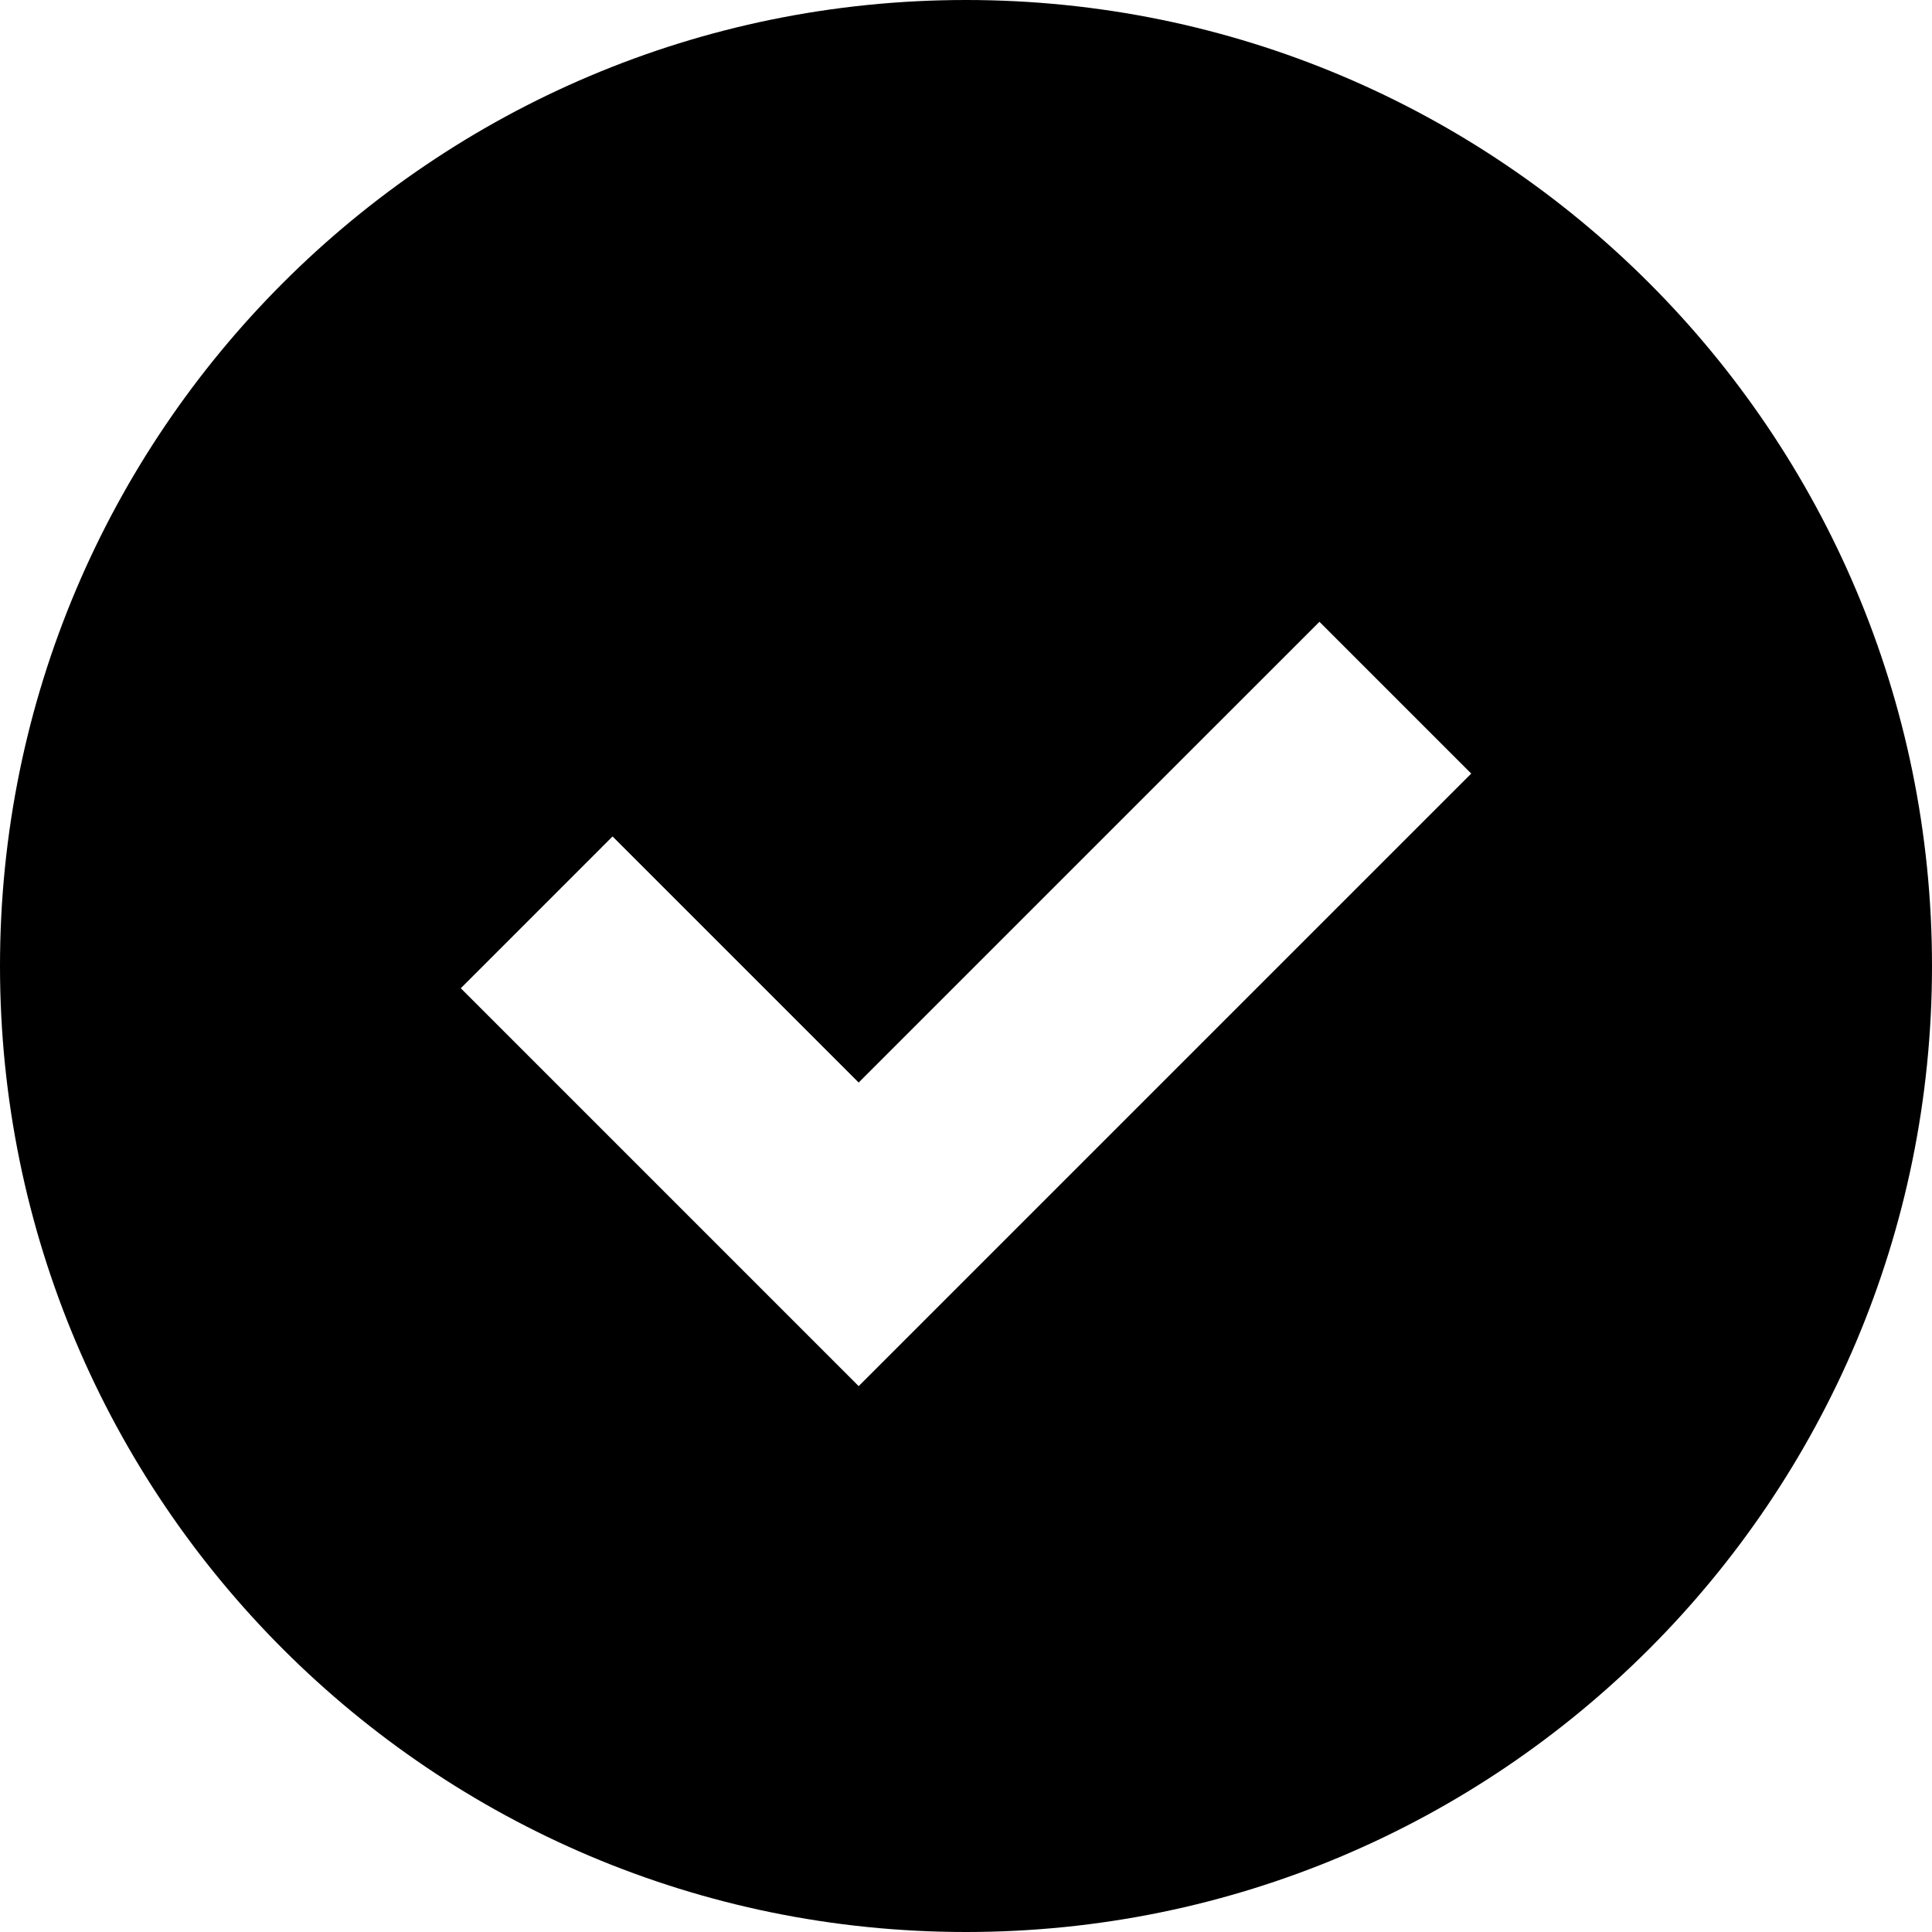 <svg width="90" height="90" viewBox="0 0 90 90" xmlns="http://www.w3.org/2000/svg"><title>success</title><path d="M45 0C20.147 0 0 20.147 0 45s20.147 45 45 45 45-20.147 45-45S69.853 0 45 0zm-5 64.571L21.465 46.036l7.07-7.071L40 50.429l21.465-21.464 7.07 7.071L40 64.571z" fill="#000" fill-rule="evenodd"/></svg>